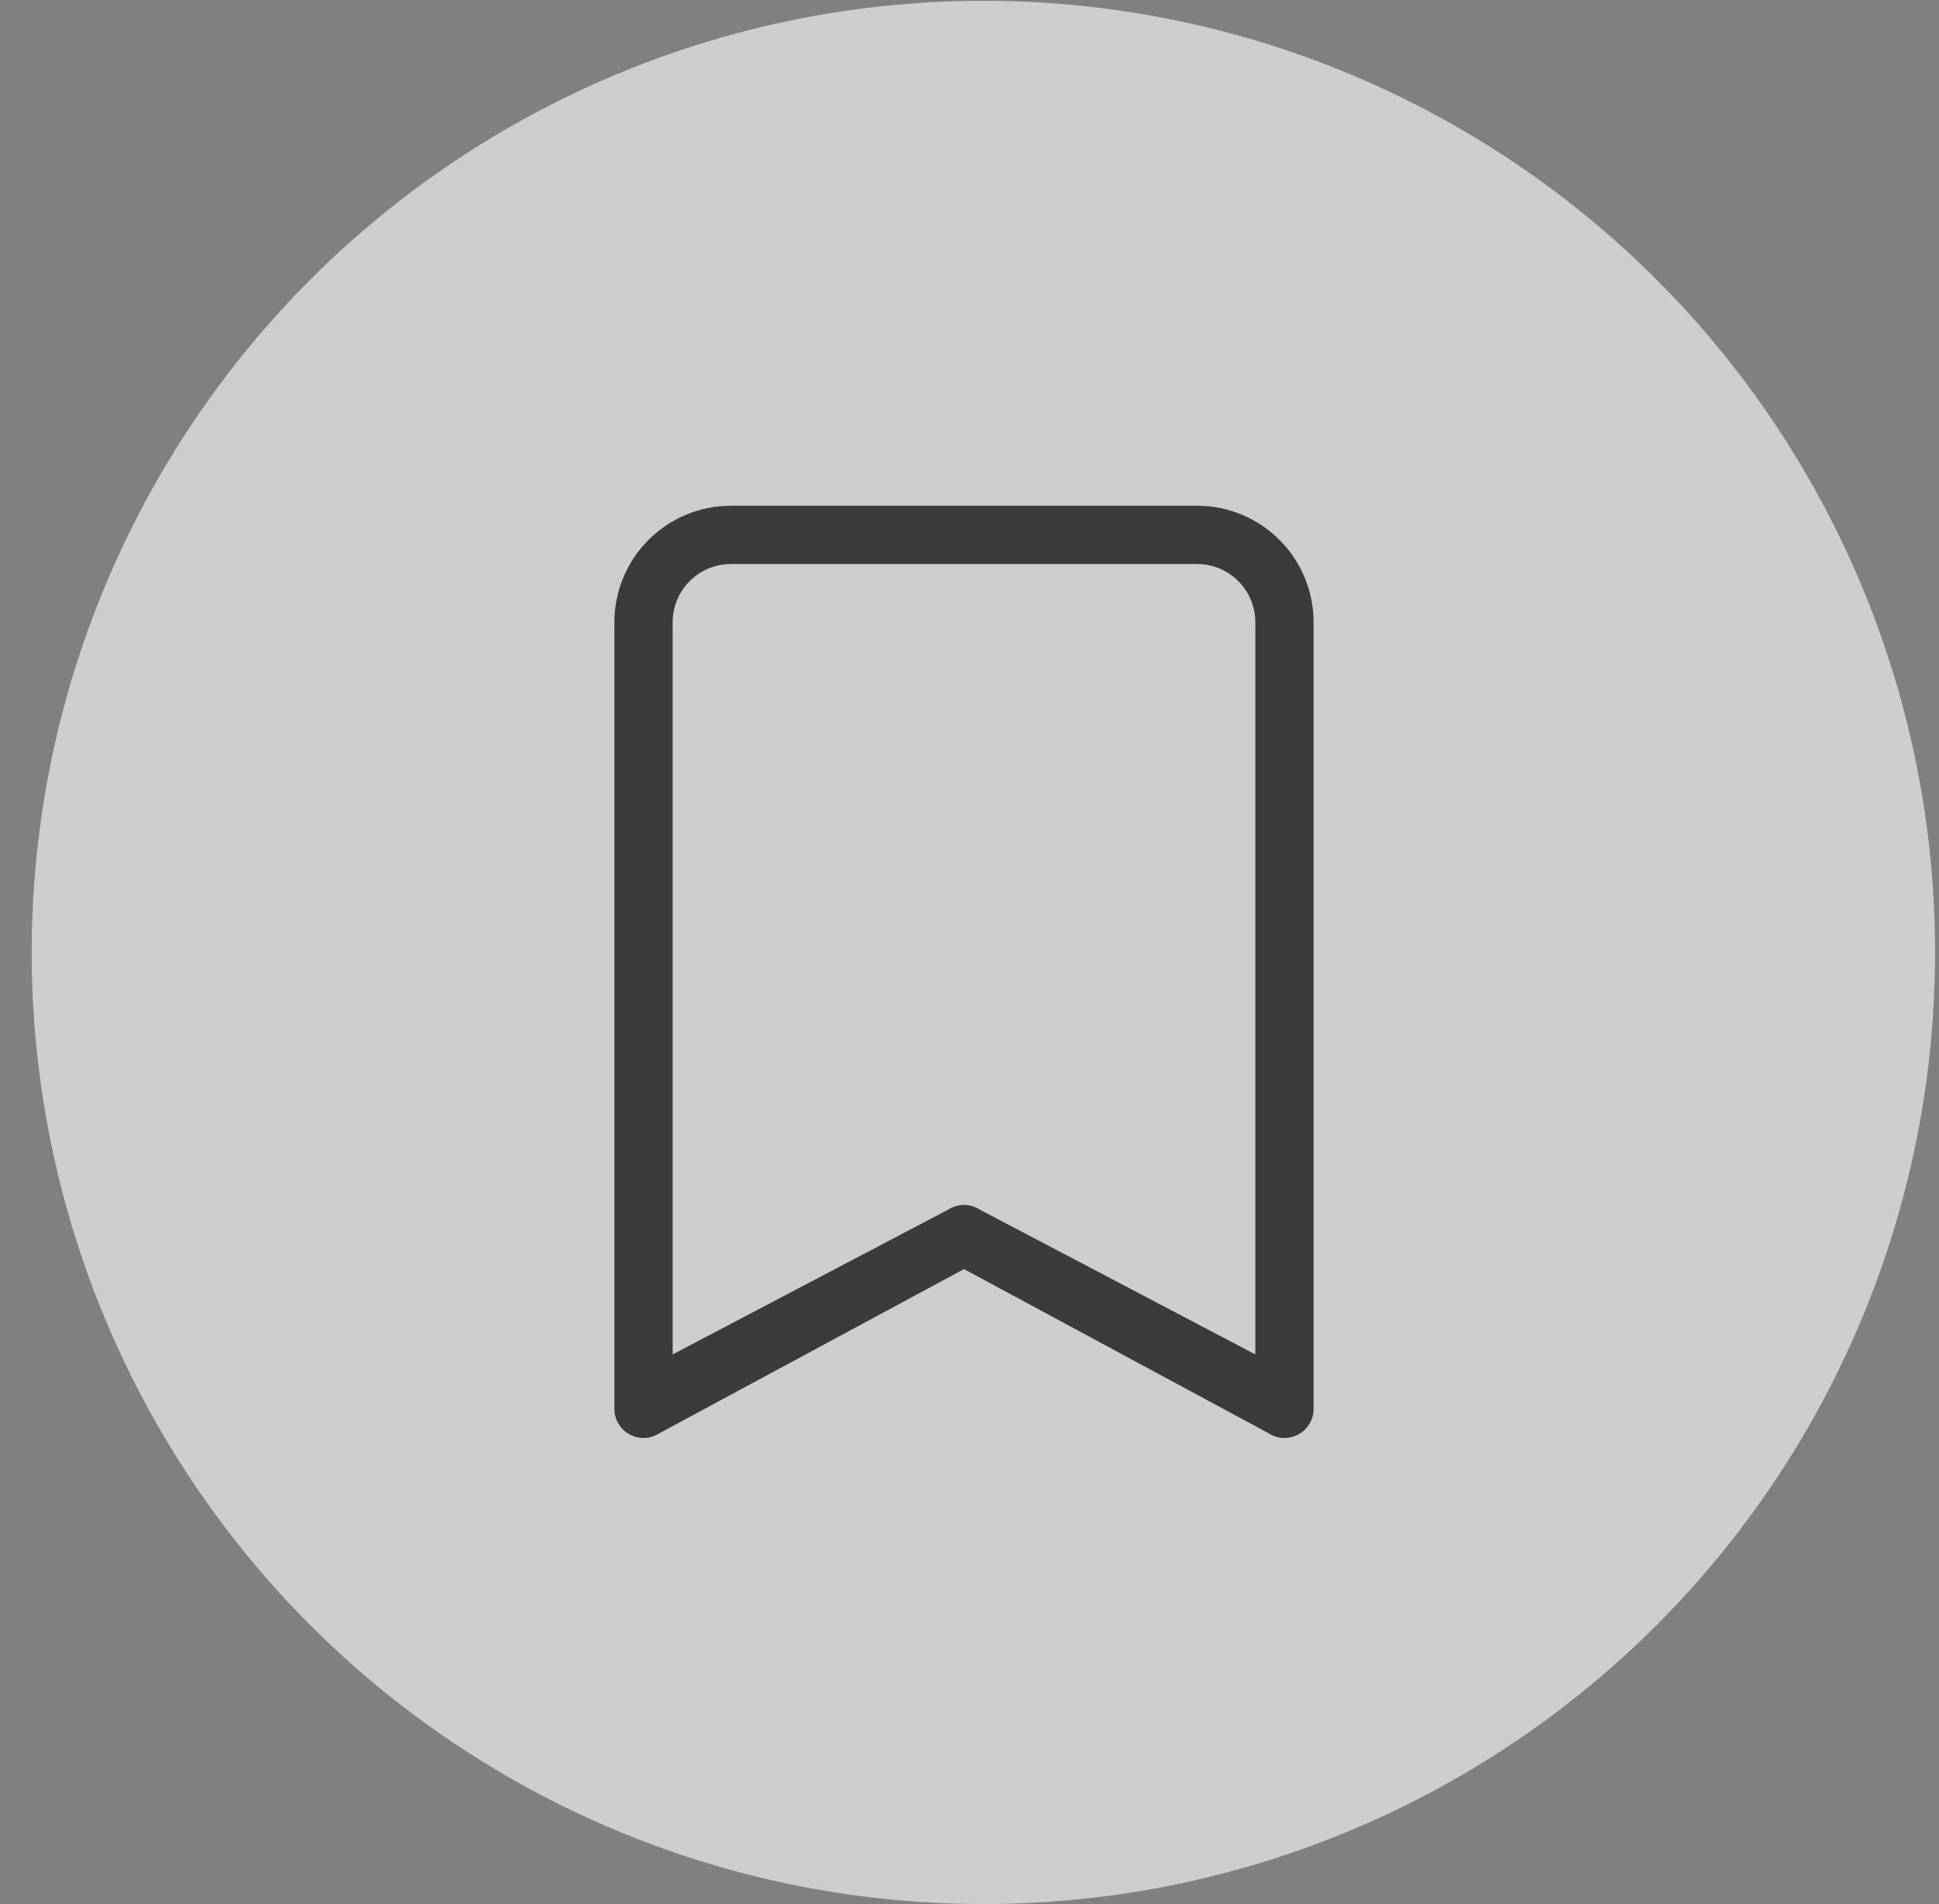 <svg width="56" height="55" viewBox="0 0 56 55" fill="none" xmlns="http://www.w3.org/2000/svg">
<rect x="0" y="0" width="56" height="55" fill="#808080" stroke="none"/>
<circle cx="28.402" cy="27.508" r="27.486" fill="#EEEEEE" fill-opacity="0.7"/>
<path d="M17.744 17.973C17.744 17.08 18.099 16.224 18.73 15.593C19.361 14.961 20.217 14.607 21.11 14.607H34.572C35.465 14.607 36.321 14.961 36.952 15.593C37.583 16.224 37.938 17.08 37.938 17.973V40.691C37.938 40.843 37.897 40.992 37.818 41.123C37.74 41.254 37.628 41.36 37.494 41.432C37.359 41.504 37.208 41.538 37.056 41.531C36.904 41.524 36.757 41.475 36.63 41.391L27.841 36.654L19.052 41.391C18.925 41.475 18.778 41.524 18.626 41.531C18.474 41.538 18.323 41.504 18.188 41.432C18.054 41.36 17.942 41.254 17.864 41.123C17.786 40.992 17.744 40.843 17.744 40.691V17.973ZM21.11 16.29C20.663 16.29 20.235 16.467 19.92 16.783C19.604 17.098 19.427 17.526 19.427 17.973V39.119L27.375 34.942C27.513 34.85 27.675 34.801 27.841 34.801C28.007 34.801 28.169 34.85 28.307 34.942L36.255 39.119V17.973C36.255 17.526 36.078 17.098 35.762 16.783C35.447 16.467 35.019 16.29 34.572 16.29H21.11Z" fill="#3B3B3B"/>
</svg>

